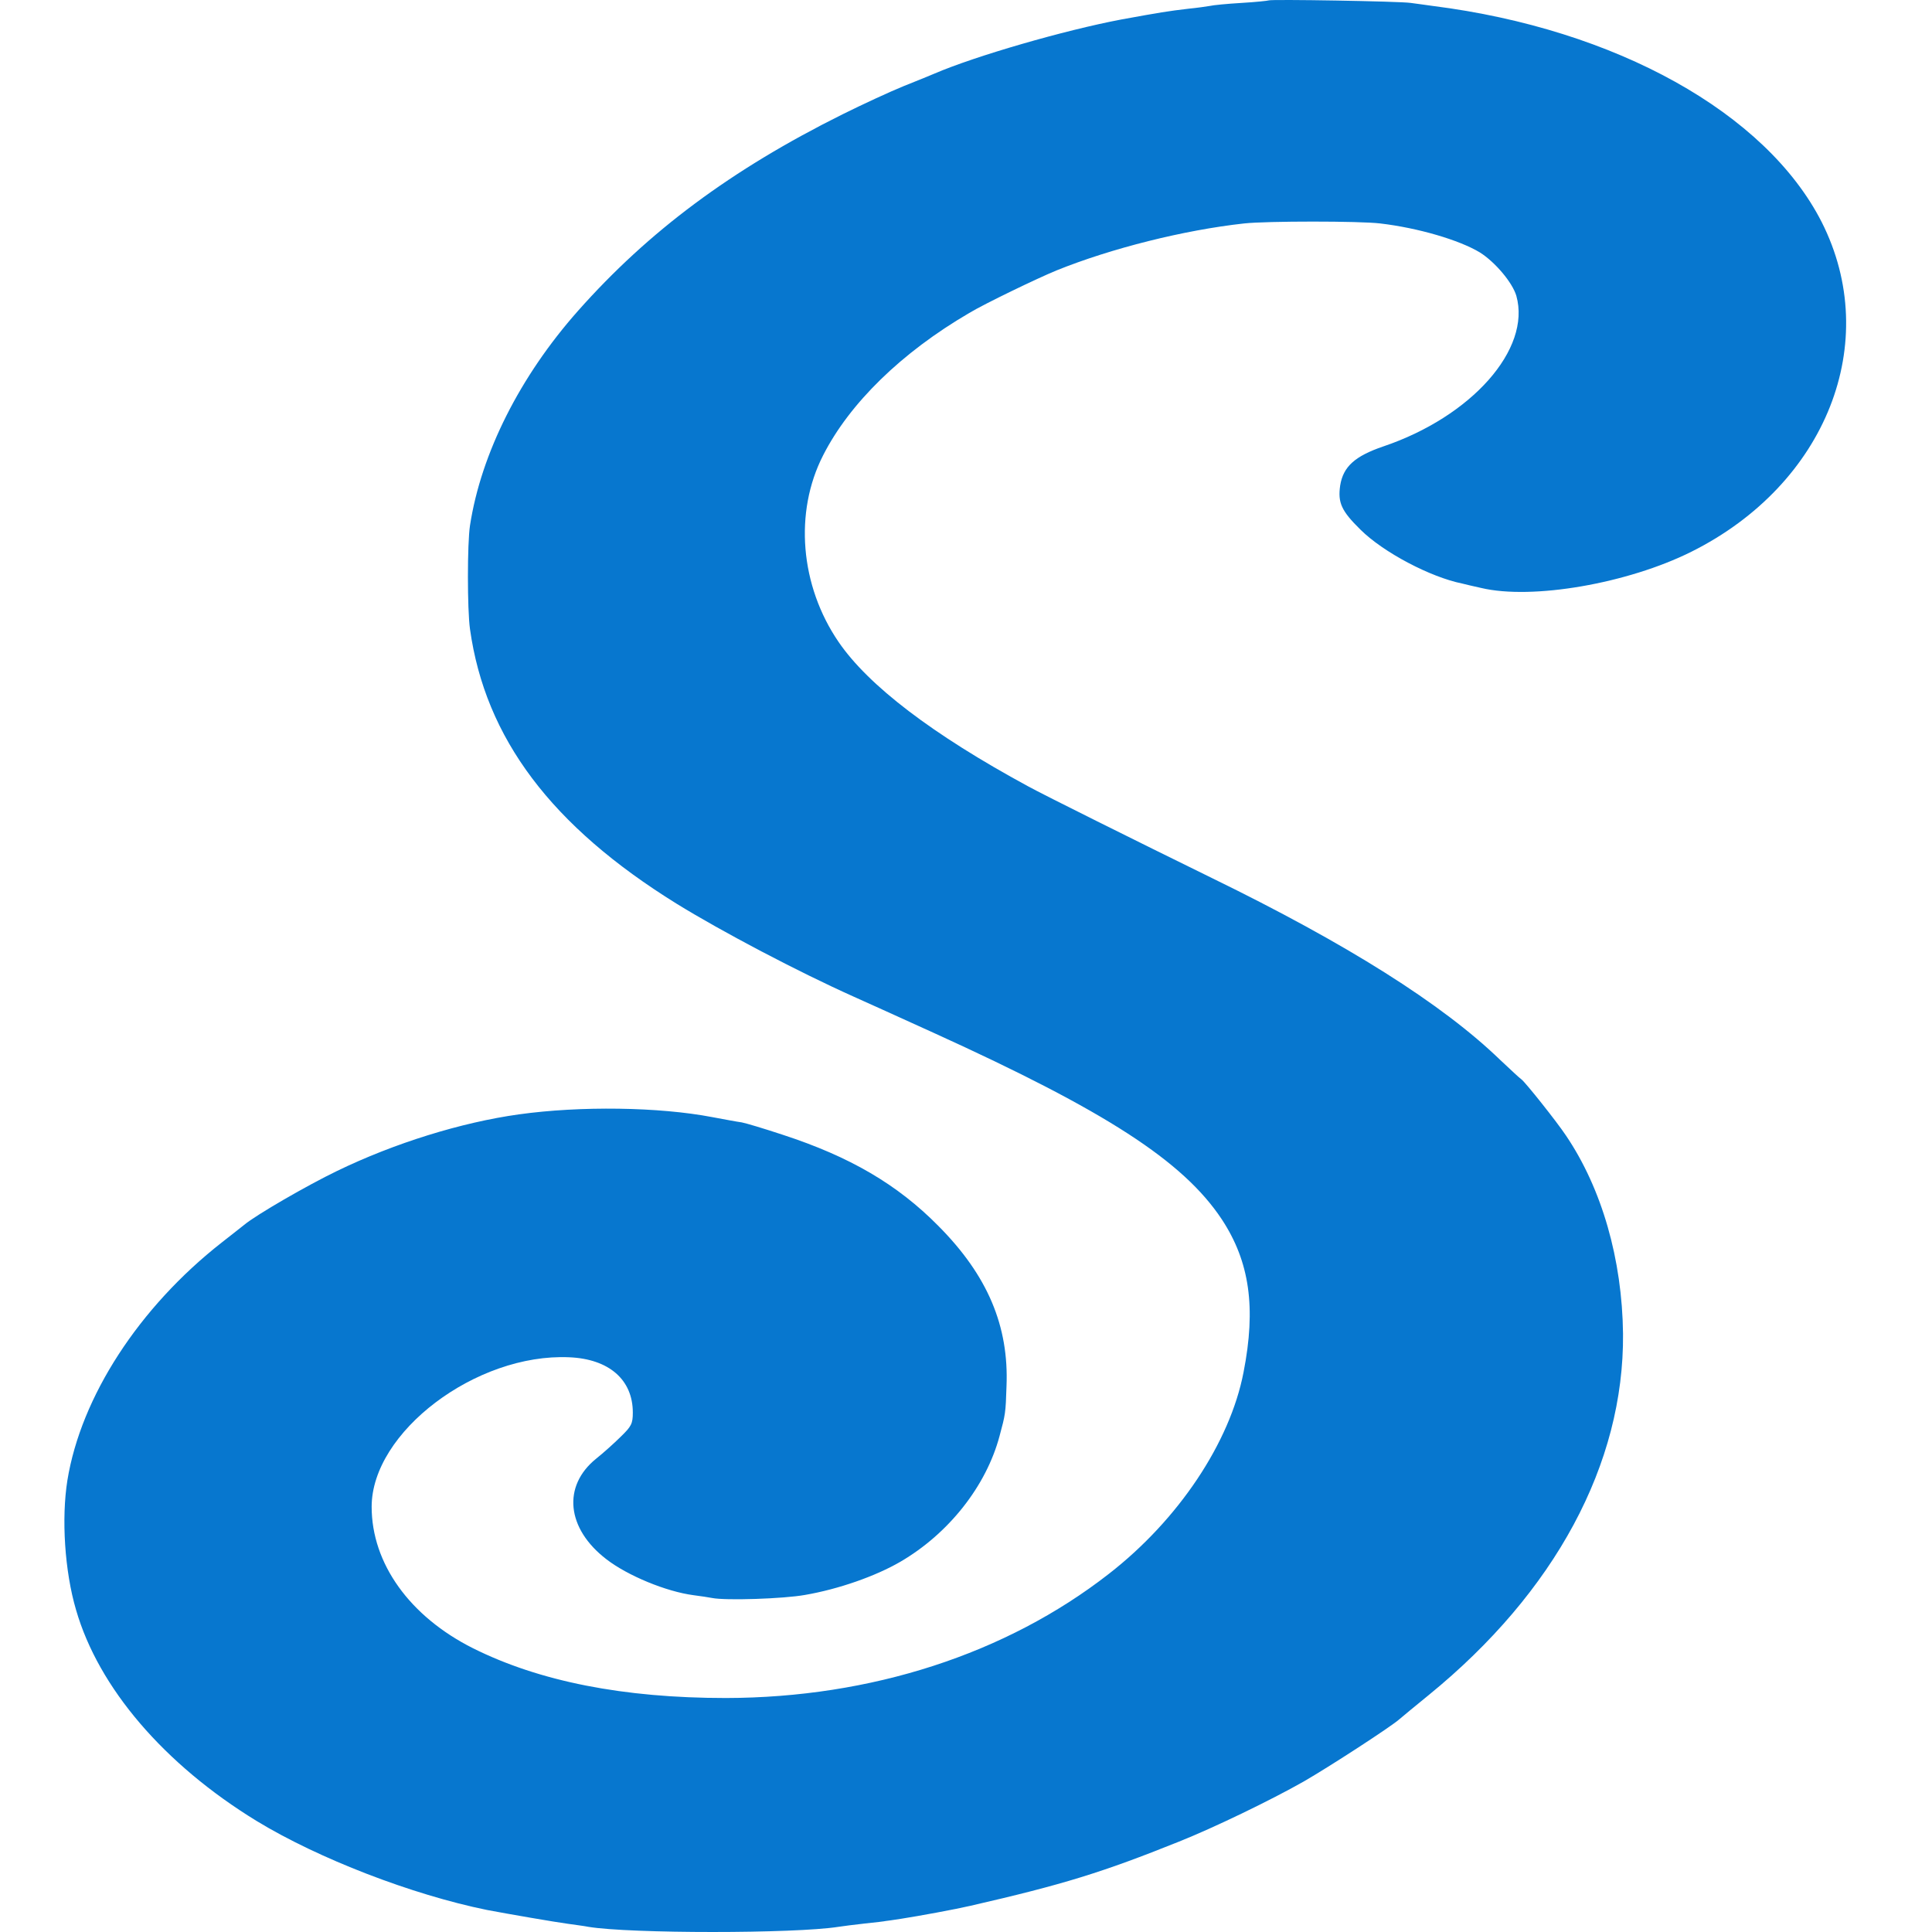 <svg viewBox="0 0 90 90" xmlns="http://www.w3.org/2000/svg"><path d="M59.092.02c-.013.013-.583.077-1.256.116-.66.039-1.333.103-1.488.142-.142.025-.595.09-.984.128-.983.116-1.294.168-3.132.502-2.653.503-6.795 1.7-8.71 2.524-.143.064-.777.321-1.424.579-.634.257-1.915.85-2.847 1.313-5.177 2.575-9.034 5.445-12.322 9.153-2.705 3.05-4.517 6.642-5.035 10.002-.129.837-.129 3.914 0 4.828.712 5.084 3.793 9.178 9.63 12.795 2.11 1.3 5.656 3.167 8.244 4.326.738.334 1.696.76 3.754 1.699 7.985 3.63 11.596 5.96 13.395 8.676 1.295 1.97 1.605 4.107 1.01 7.132-.634 3.27-3.029 6.862-6.277 9.385-4.789 3.733-11.08 5.767-17.835 5.78-4.776 0-8.685-.773-11.778-2.317-2.951-1.48-4.724-3.952-4.724-6.591 0-3.476 4.866-7.158 9.202-6.965 1.85.077 2.964 1.043 2.964 2.575 0 .515-.065.643-.557 1.12-.31.309-.828.772-1.152 1.03-1.579 1.274-1.384 3.256.48 4.685.983.76 2.782 1.507 4.063 1.674.324.039.712.103.855.129.634.128 3.339.038 4.335-.142 1.566-.27 3.288-.875 4.44-1.545 2.252-1.313 3.999-3.527 4.62-5.857.272-1.004.285-1.068.324-2.317.116-2.806-.88-5.162-3.171-7.467-1.916-1.943-4.129-3.23-7.248-4.248-.854-.283-1.708-.54-1.916-.579-.207-.026-.815-.142-1.371-.245-2.485-.476-6.148-.527-9.009-.128-2.679.373-5.798 1.339-8.477 2.639-1.36.656-3.753 2.034-4.323 2.51-.116.09-.582.463-1.048.824-3.857 3.025-6.55 7.183-7.184 11.07-.284 1.777-.129 4.236.402 6.038 1.048 3.63 4.103 7.196 8.412 9.835 2.874 1.751 7.248 3.437 10.73 4.145.945.18 3.184.567 3.766.644.35.052.777.103.958.142 1.941.321 9.616.321 11.649 0 .18-.026.737-.103 1.23-.155.504-.051.93-.103.97-.116.039 0 .362-.051.712-.103.828-.128 2.575-.45 3.235-.605 4.323-.991 6.148-1.557 9.707-2.986 1.618-.644 4.284-1.931 5.825-2.807 1.164-.669 4.102-2.574 4.465-2.909.103-.09.725-.605 1.359-1.12 5.876-4.789 9.099-10.762 9.047-16.825-.04-3.463-.984-6.758-2.654-9.23-.427-.644-1.902-2.497-2.083-2.626-.065-.039-.505-.45-.984-.901-2.705-2.614-7.144-5.407-13.422-8.47-3.572-1.752-7.817-3.863-8.568-4.275-4.465-2.42-7.442-4.698-8.827-6.72-1.799-2.626-2.083-6.05-.724-8.702 1.23-2.42 3.65-4.788 6.808-6.63.698-.424 3.183-1.621 4.064-1.982 2.55-1.03 5.94-1.88 8.736-2.188 1.061-.116 5.384-.116 6.342 0 1.76.206 3.688.772 4.646 1.352.712.45 1.515 1.403 1.696 2.02.699 2.485-2.084 5.626-6.2 7.016-1.32.451-1.864.94-2.006 1.816-.116.798.052 1.184.945 2.06 1.061 1.055 3.261 2.213 4.737 2.51.142.038.53.128.88.205 2.381.567 6.834-.206 9.798-1.686 6.29-3.141 8.904-9.758 6.07-15.358C82.272 5.26 75.283 1.36 66.754.278c-.324-.052-.79-.103-1.035-.142-.505-.077-6.55-.18-6.627-.116Z" fill="#0777CF"/></svg>